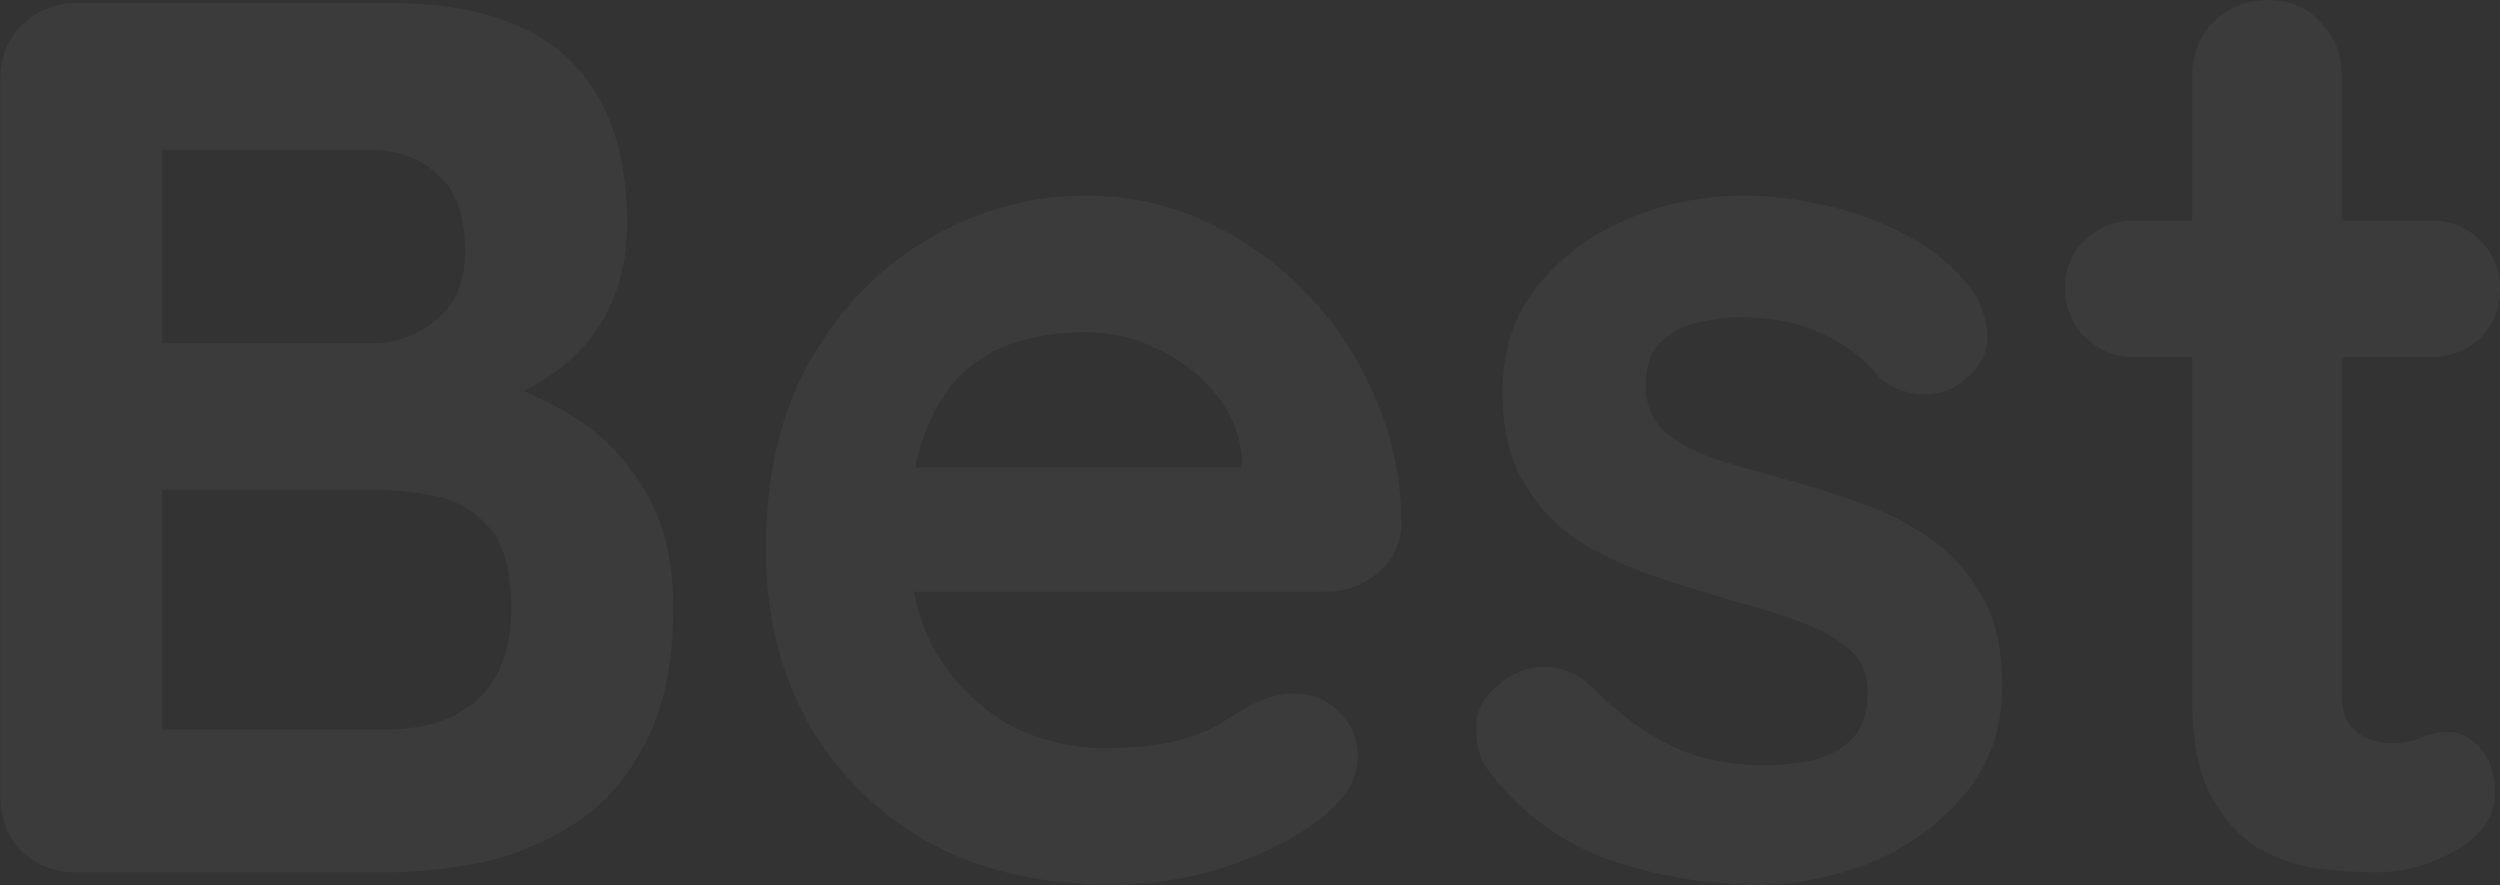 <svg width="1917" height="679" viewBox="0 0 1917 679" fill="none" xmlns="http://www.w3.org/2000/svg">
<rect x="0" y="0" width="1917" height="679" fill="#333333" stroke="none"/>
<g opacity="0.04">
<path d="M299.327 2.394C360.487 2.394 406.038 16.676 435.981 45.239C465.924 73.803 480.895 116.013 480.895 171.87C480.895 201.703 473.569 228.045 458.916 250.896C444.263 273.112 422.602 290.567 393.934 303.262C365.265 315.322 329.907 321.352 287.86 321.352L291.682 278.507C311.432 278.507 334.048 281.363 359.532 287.076C385.015 292.154 409.542 301.675 433.114 315.639C457.323 328.969 477.073 348.011 492.363 372.766C508.29 396.886 516.253 427.989 516.253 466.073C516.253 507.966 509.245 542.242 495.229 568.901C481.851 595.561 464.013 616.19 441.715 630.789C419.417 645.388 395.526 655.544 370.043 661.256C344.56 666.334 320.033 668.873 296.461 668.873H58.511C41.946 668.873 27.931 663.478 16.464 652.687C5.633 641.262 0.218 627.298 0.218 610.794V60.473C0.218 43.97 5.633 30.323 16.464 19.532C27.931 8.107 41.946 2.394 58.511 2.394H299.327ZM282.126 114.744H112.026L124.448 99.51V271.842L112.981 263.273H284.993C303.468 263.273 320.033 257.243 334.685 245.183C349.338 233.123 356.665 215.668 356.665 192.817C356.665 165.523 349.657 145.846 335.641 133.786C322.262 121.091 304.424 114.744 282.126 114.744ZM289.771 375.623H115.848L124.448 368.006V568.901L114.892 559.38H296.461C325.766 559.38 349.02 551.763 366.221 536.53C383.422 520.661 392.022 497.176 392.022 466.073C392.022 437.51 386.289 416.881 374.821 404.186C363.354 391.491 349.657 383.557 333.73 380.383C317.803 377.209 303.15 375.623 289.771 375.623Z" fill="white"/>
<path d="M851.96 678.394C797.808 678.394 750.664 667.286 710.528 645.07C671.029 622.22 640.449 591.435 618.788 552.716C597.765 513.996 587.253 470.199 587.253 421.324C587.253 364.197 598.72 315.639 621.655 275.651C645.227 235.027 675.807 203.925 713.395 182.344C750.983 160.762 790.8 149.972 832.848 149.972C865.339 149.972 895.919 156.637 924.588 169.966C953.893 183.296 979.695 201.703 1001.99 225.189C1024.29 248.039 1041.81 274.699 1054.55 305.166C1067.93 335.634 1074.62 368.006 1074.62 402.282C1073.98 417.516 1067.93 429.893 1056.46 439.414C1045 448.935 1031.62 453.696 1016.33 453.696H651.28L622.611 358.485H973.324L952.301 377.527V351.82C951.027 333.412 944.337 316.909 932.233 302.31C920.765 287.711 906.112 276.285 888.274 268.034C871.072 259.147 852.597 254.704 832.848 254.704C813.735 254.704 795.897 257.243 779.333 262.321C762.769 267.399 748.435 275.968 736.33 288.028C724.226 300.088 714.669 316.274 707.661 336.586C700.653 356.898 697.15 382.605 697.15 413.707C697.15 447.983 704.157 477.181 718.173 501.301C732.826 524.787 751.301 542.877 773.599 555.572C796.534 567.632 820.744 573.662 846.227 573.662C869.799 573.662 888.593 571.758 902.608 567.949C916.624 564.141 927.773 559.698 936.055 554.62C944.974 548.907 952.938 544.146 959.945 540.338C971.413 534.625 982.243 531.769 992.437 531.769C1006.45 531.769 1017.92 536.53 1026.84 546.051C1036.4 555.572 1041.17 566.68 1041.17 579.375C1041.17 596.513 1032.25 612.064 1014.42 626.028C997.852 639.992 974.598 652.37 944.656 663.161C914.713 673.316 883.814 678.394 851.96 678.394Z" fill="white"/>
<path d="M1140.63 589.848C1134.26 580.962 1131.4 569.536 1132.03 555.572C1132.67 541.608 1140.95 529.547 1156.88 519.392C1167.07 513.044 1177.9 510.505 1189.37 511.775C1200.84 512.409 1211.99 518.122 1222.82 528.913C1241.29 547.32 1260.72 561.602 1281.11 571.758C1301.5 581.914 1326.98 586.992 1357.56 586.992C1367.11 586.357 1377.63 585.087 1389.09 583.183C1400.56 580.644 1410.44 575.566 1418.72 567.949C1427.64 559.698 1432.1 547.32 1432.1 530.817C1432.1 516.853 1427.32 505.745 1417.76 497.493C1408.21 489.241 1395.47 482.259 1379.54 476.546C1364.25 470.834 1347.05 465.439 1327.93 460.361C1308.18 454.648 1287.8 448.3 1266.77 441.318C1246.39 434.336 1227.59 425.45 1210.39 414.659C1193.19 403.234 1179.18 388.317 1168.35 369.91C1157.52 351.502 1152.1 328.334 1152.1 300.406C1152.1 268.669 1161.02 241.692 1178.86 219.476C1196.7 197.26 1219.63 180.122 1247.66 168.062C1276.33 156.002 1306.27 149.972 1337.49 149.972C1357.24 149.972 1377.94 152.511 1399.61 157.589C1421.27 162.032 1441.97 169.649 1461.72 180.439C1481.47 190.595 1498.03 204.242 1511.41 221.38C1518.42 230.901 1522.56 242.327 1523.84 255.656C1525.11 268.986 1519.06 281.046 1505.68 291.837C1496.12 299.454 1484.98 302.945 1472.23 302.31C1459.49 301.04 1448.98 296.597 1440.7 288.98C1429.87 275.016 1415.21 263.908 1396.74 255.656C1378.9 247.405 1358.2 243.279 1334.62 243.279C1325.07 243.279 1314.56 244.548 1303.09 247.087C1292.26 248.992 1282.7 253.752 1274.42 261.369C1266.14 268.351 1262 279.777 1262 295.645C1262 310.244 1266.77 321.987 1276.33 330.873C1285.89 339.125 1298.63 346.107 1314.56 351.82C1331.12 356.898 1348.64 361.976 1367.11 367.054C1386.23 372.131 1405.66 378.161 1425.41 385.144C1445.16 392.126 1463.31 401.33 1479.88 412.755C1496.44 424.18 1509.82 439.097 1520.01 457.504C1530.21 475.277 1535.3 498.128 1535.3 526.056C1535.3 558.428 1525.75 586.039 1506.64 608.89C1487.52 631.741 1463.63 649.196 1434.96 661.256C1406.3 672.682 1376.99 678.394 1347.05 678.394C1309.46 678.394 1271.87 672.047 1234.28 659.352C1196.7 646.022 1165.48 622.854 1140.63 589.848Z" fill="white"/>
<path d="M1637 169.014H1863.49C1878.78 169.014 1891.52 174.092 1901.71 184.248C1911.9 194.404 1917 207.099 1917 222.332C1917 236.931 1911.9 249.309 1901.71 259.465C1891.52 268.986 1878.78 273.746 1863.49 273.746H1637C1621.71 273.746 1608.97 268.669 1598.78 258.513C1588.59 248.357 1583.49 235.662 1583.49 220.428C1583.49 205.829 1588.59 193.769 1598.78 184.248C1608.97 174.092 1621.71 169.014 1637 169.014ZM1739.26 0C1755.82 0 1769.2 5.713 1779.39 17.138C1790.22 27.929 1795.64 41.576 1795.64 58.079V531.769C1795.64 540.655 1797.23 547.955 1800.41 553.668C1804.24 559.38 1809.02 563.506 1814.75 566.045C1821.12 568.584 1827.81 569.854 1834.82 569.854C1842.46 569.854 1849.47 568.584 1855.84 566.045C1862.21 562.871 1869.54 561.285 1877.82 561.285C1886.74 561.285 1894.7 565.41 1901.71 573.662C1909.35 581.914 1913.18 593.339 1913.18 607.938C1913.18 625.711 1903.3 640.31 1883.55 651.735C1864.44 663.161 1843.74 668.873 1821.44 668.873C1808.06 668.873 1793.09 667.921 1776.52 666.017C1760.6 663.478 1745.31 658.083 1730.65 649.831C1716.64 640.945 1704.85 627.615 1695.3 609.842C1685.74 592.07 1680.96 567.632 1680.96 536.53V58.079C1680.96 41.576 1686.38 27.929 1697.21 17.138C1708.68 5.713 1722.69 0 1739.26 0Z" fill="white"/>
</g>
</svg>

